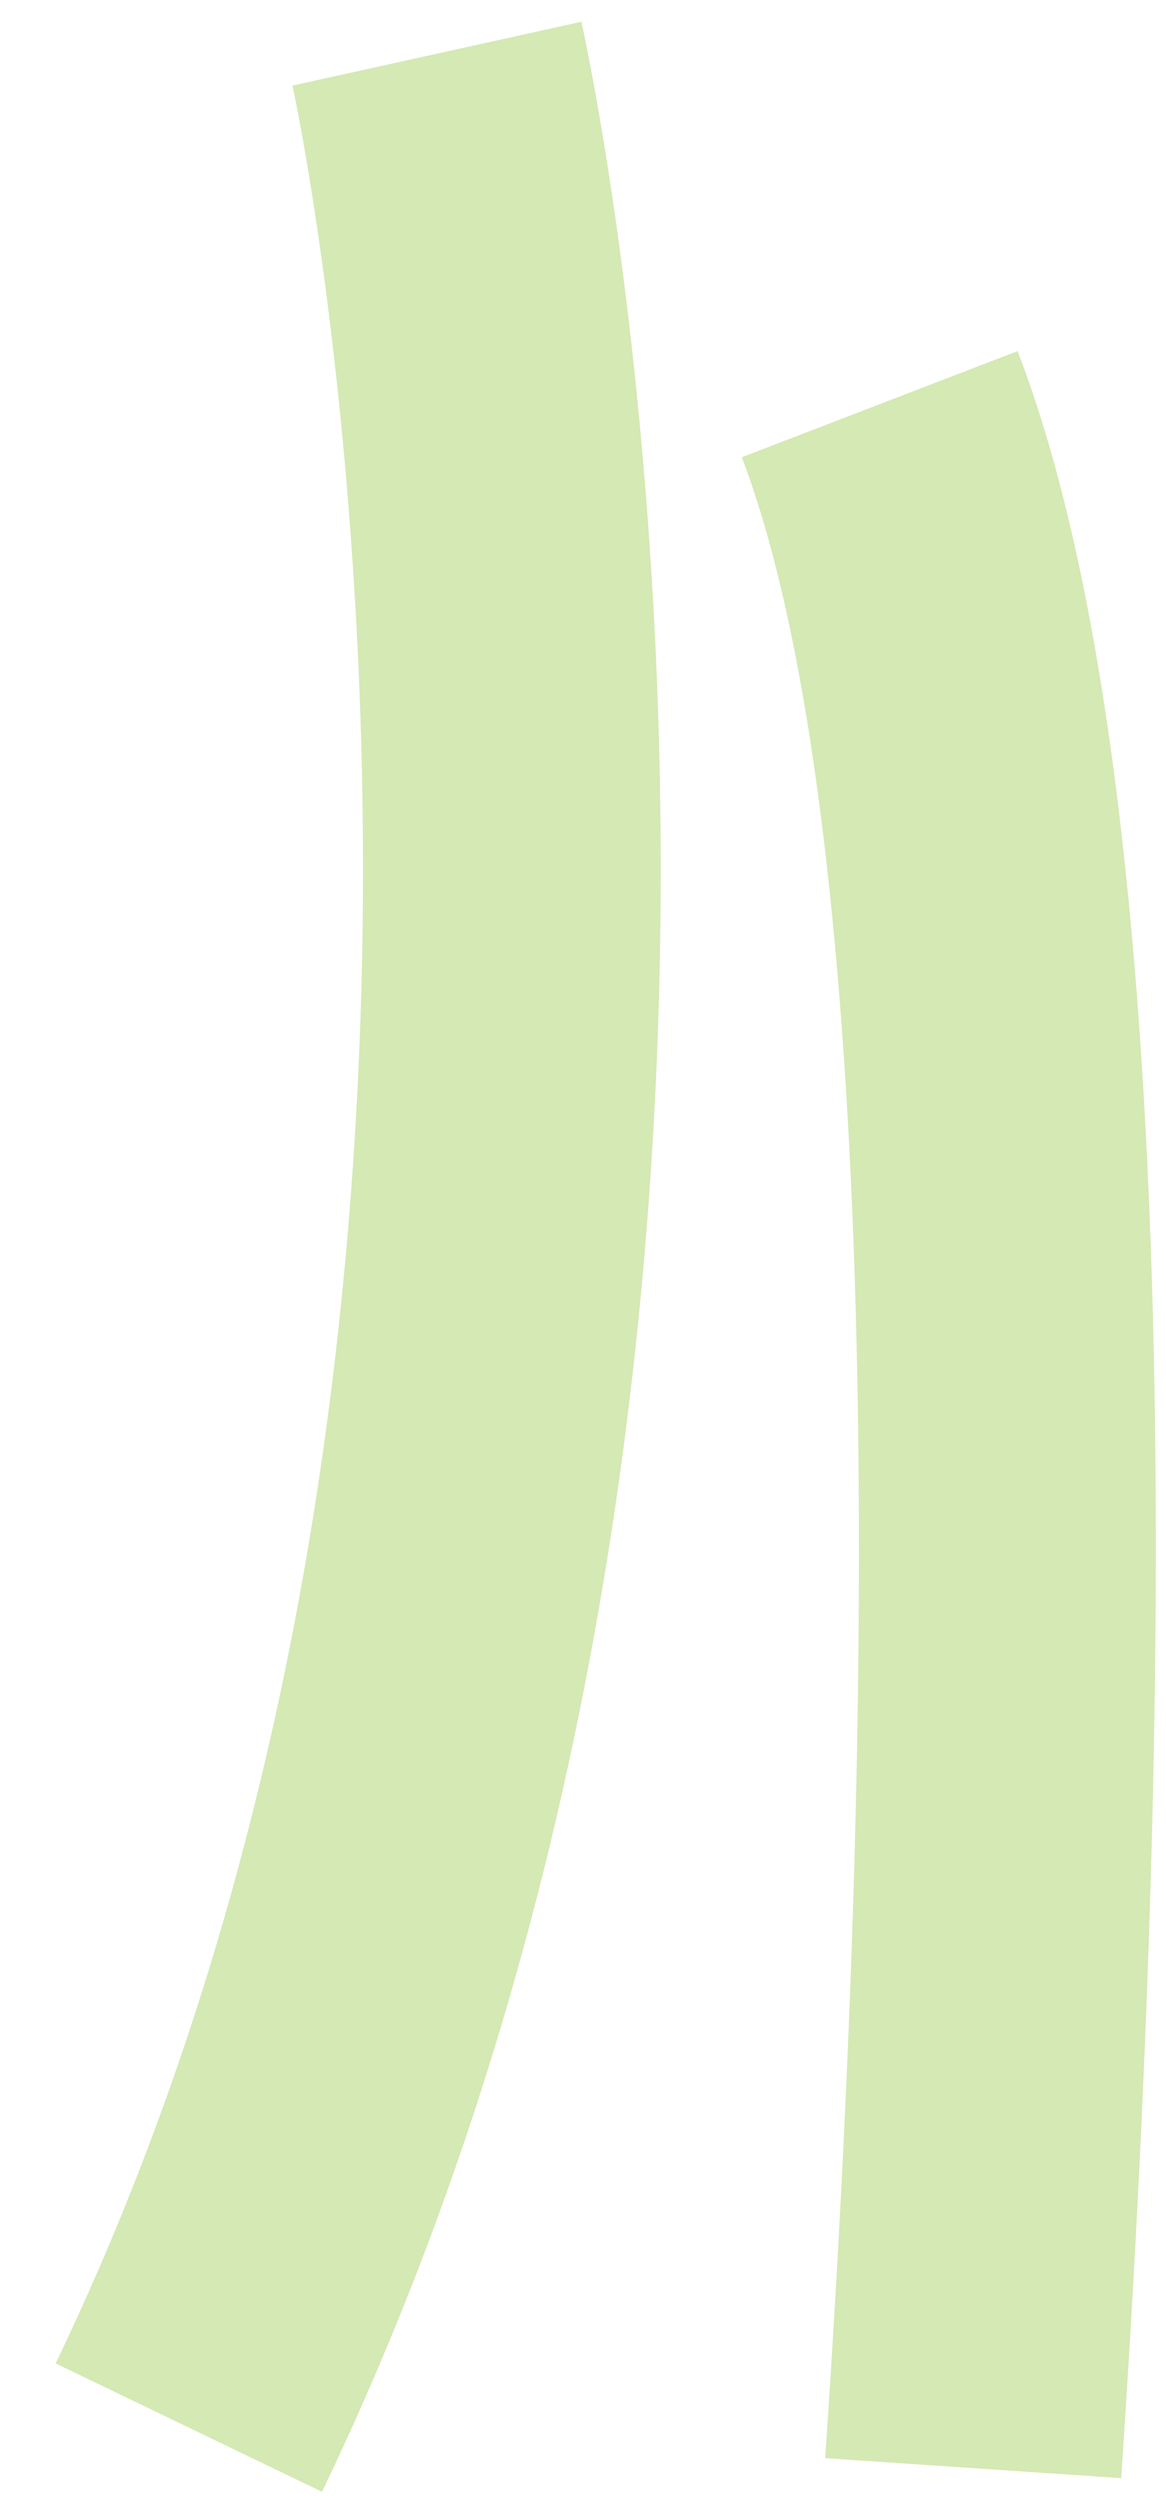 ﻿<?xml version="1.0" encoding="utf-8"?>
<svg version="1.1" xmlns:xlink="http://www.w3.org/1999/xlink" width="14px" height="30px" xmlns="http://www.w3.org/2000/svg">
  <g transform="matrix(1 0 0 1 -45 -43 )">
    <path d="M 6.981 0.261  C 7.124 0.908  10.415 16.279  3.866 29.901  L 0.668 28.36  C 6.676 15.87  3.55 1.173  3.511 1.027  L 6.981 0.261  Z M 12.218 4.213  C 14.308 9.635  14.045 21.085  13.462 29.737  L 9.908 29.497  C 10.692 17.947  10.327 9.192  8.906 5.487  L 12.218 4.213  Z " fill-rule="nonzero" fill="#70b603" stroke="none" fill-opacity="0.298" transform="matrix(1 0 0 1 45 43 )" />
  </g>
</svg>